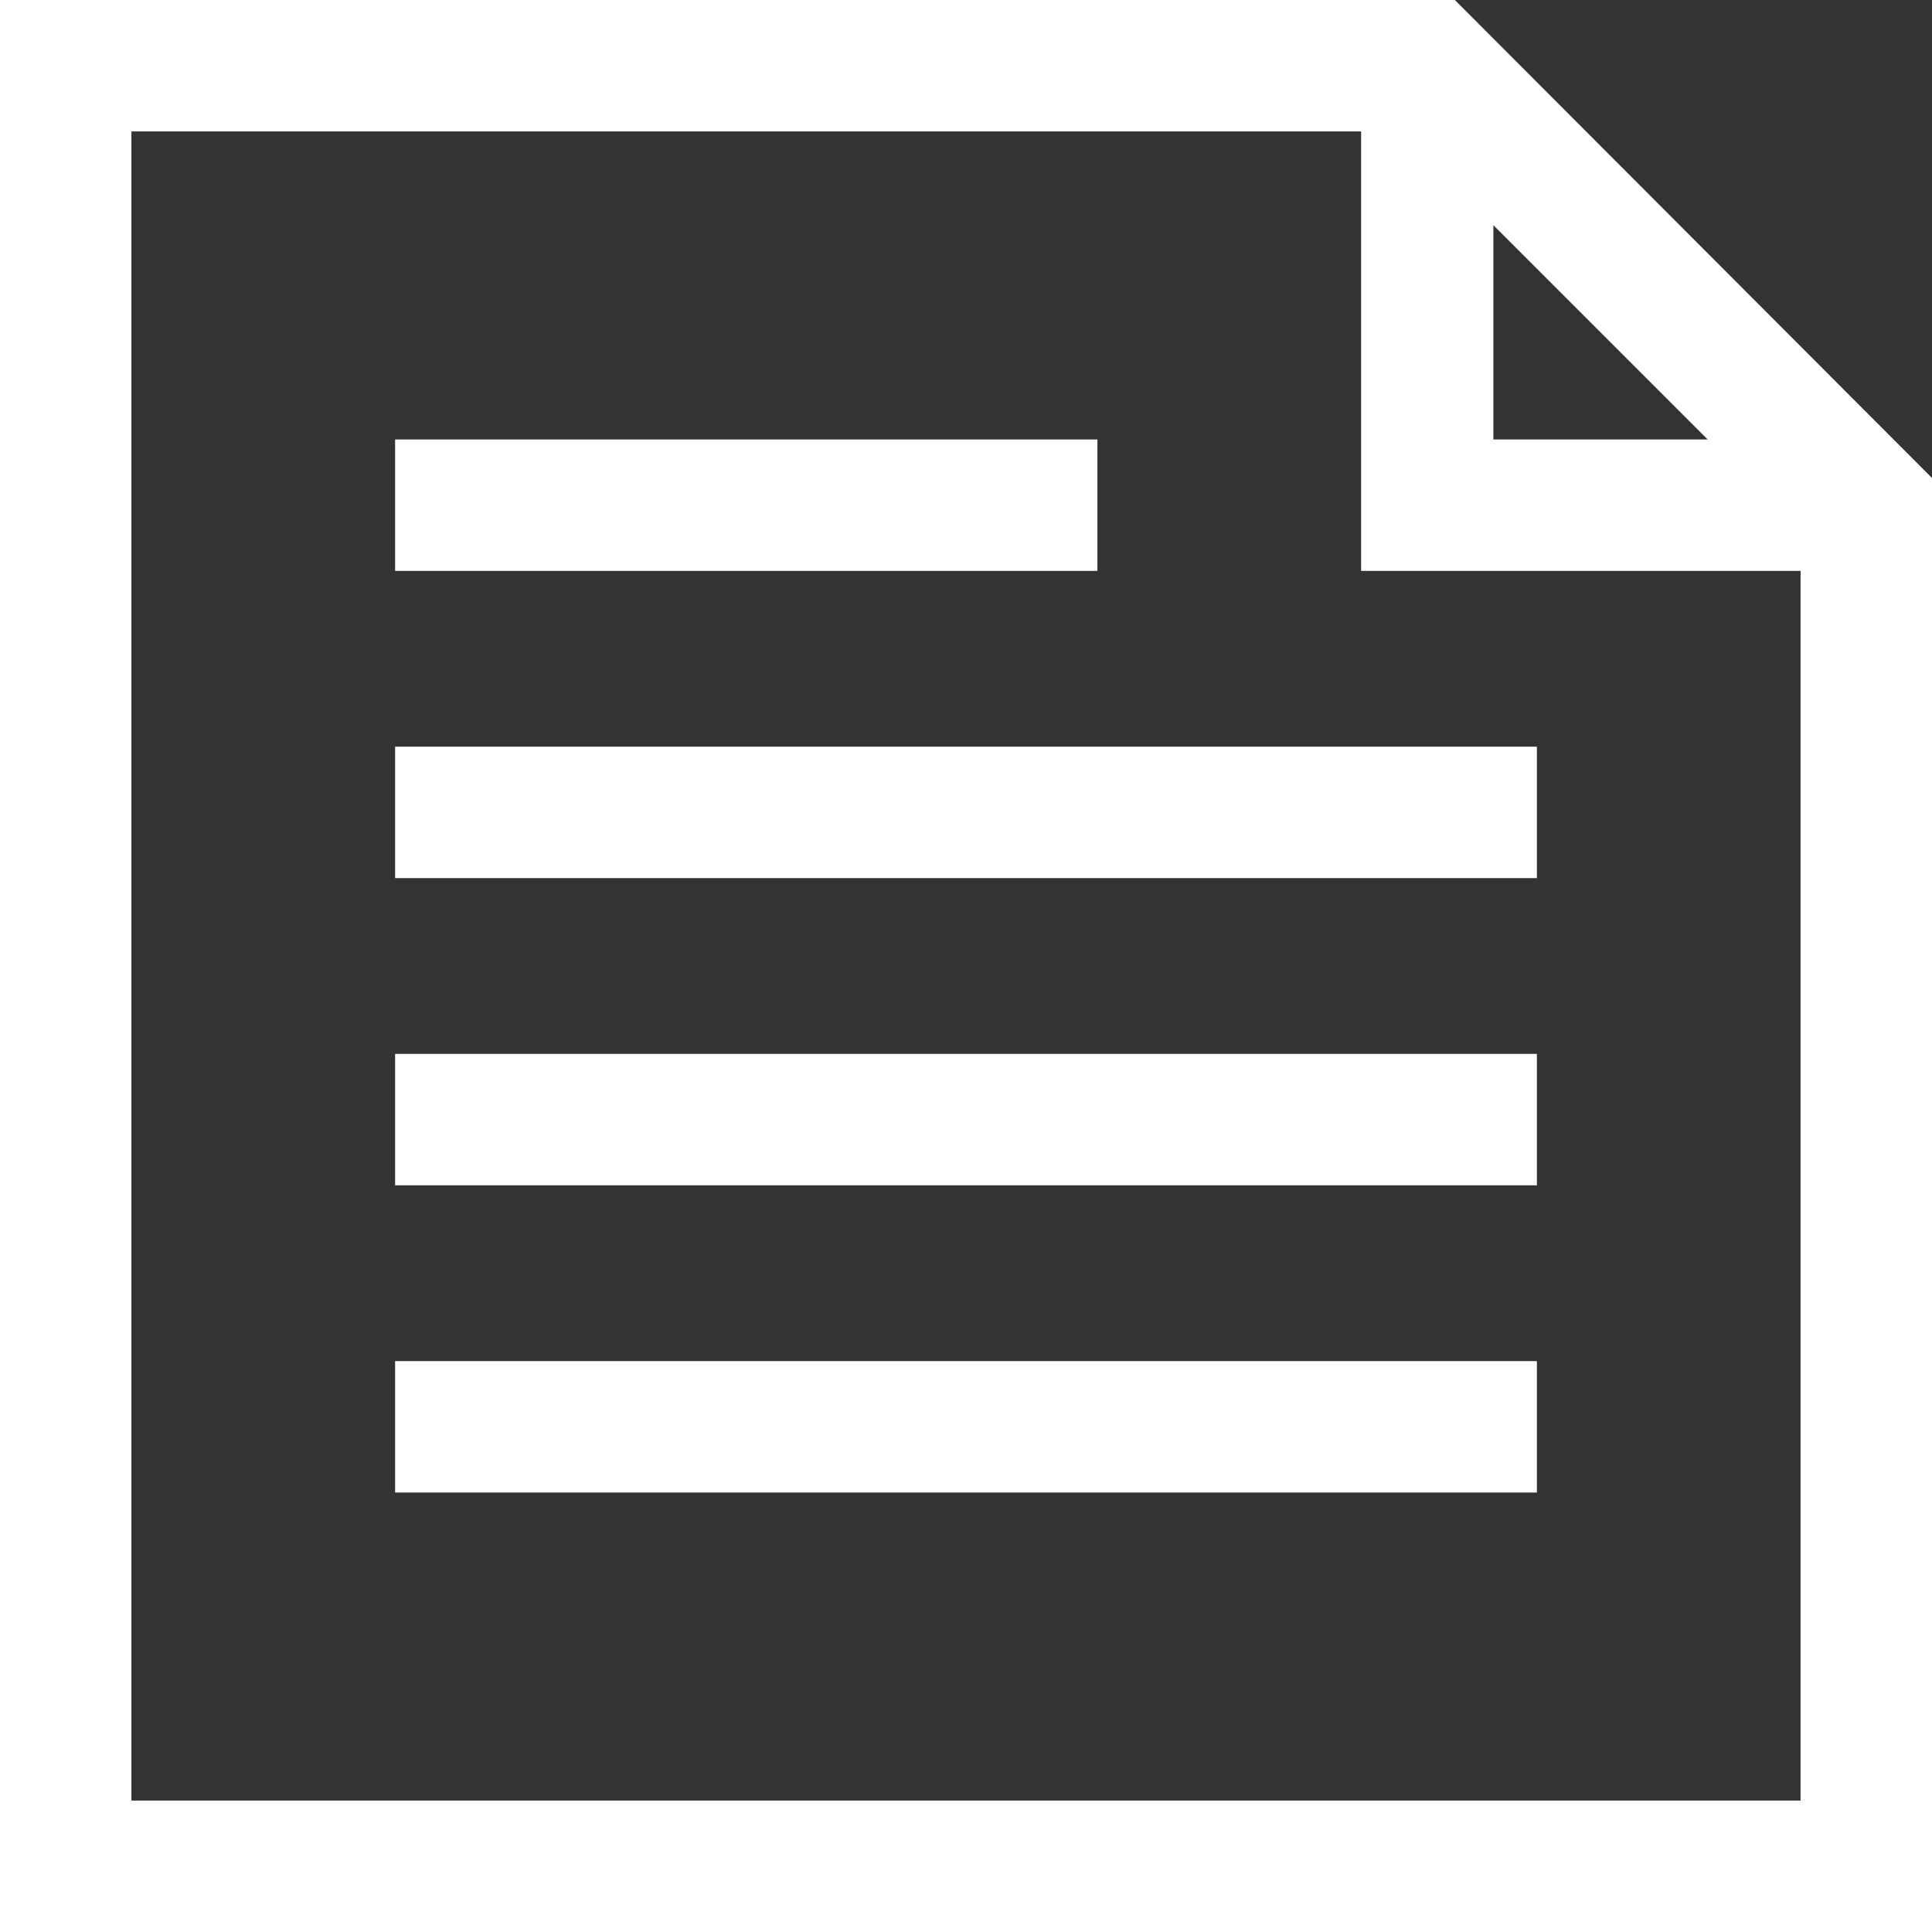 <svg xmlns="http://www.w3.org/2000/svg" width="23.08" height="23.08" viewBox="0 0 23.08 23.08">
  <rect x="0" y="0" width="23.08" height="23.08" fill="#333333" stroke="none"/>
  <title>Asset 22</title>
  <g id="Layer_2" data-name="Layer 2">
    <g id="Layer_1-2" data-name="Layer 1">
      <g>
        <path d="M0,0V23.08H23.08V5.71L17.38,0ZM17.84,2.69,20.4,5.25H17.84ZM1.57,21.51V1.57H16.26V6.82h5.25V21.51Z" fill="#fff"/>
        <rect x="4.72" y="8.92" width="13.64" height="1.57" fill="#fff"/>
        <rect x="4.72" y="5.25" width="8.39" height="1.57" fill="#fff"/>
        <rect x="4.72" y="12.59" width="13.64" height="1.57" fill="#fff"/>
        <rect x="4.72" y="16.26" width="13.64" height="1.57" fill="#fff"/>
      </g>
    </g>
  </g>
</svg>
